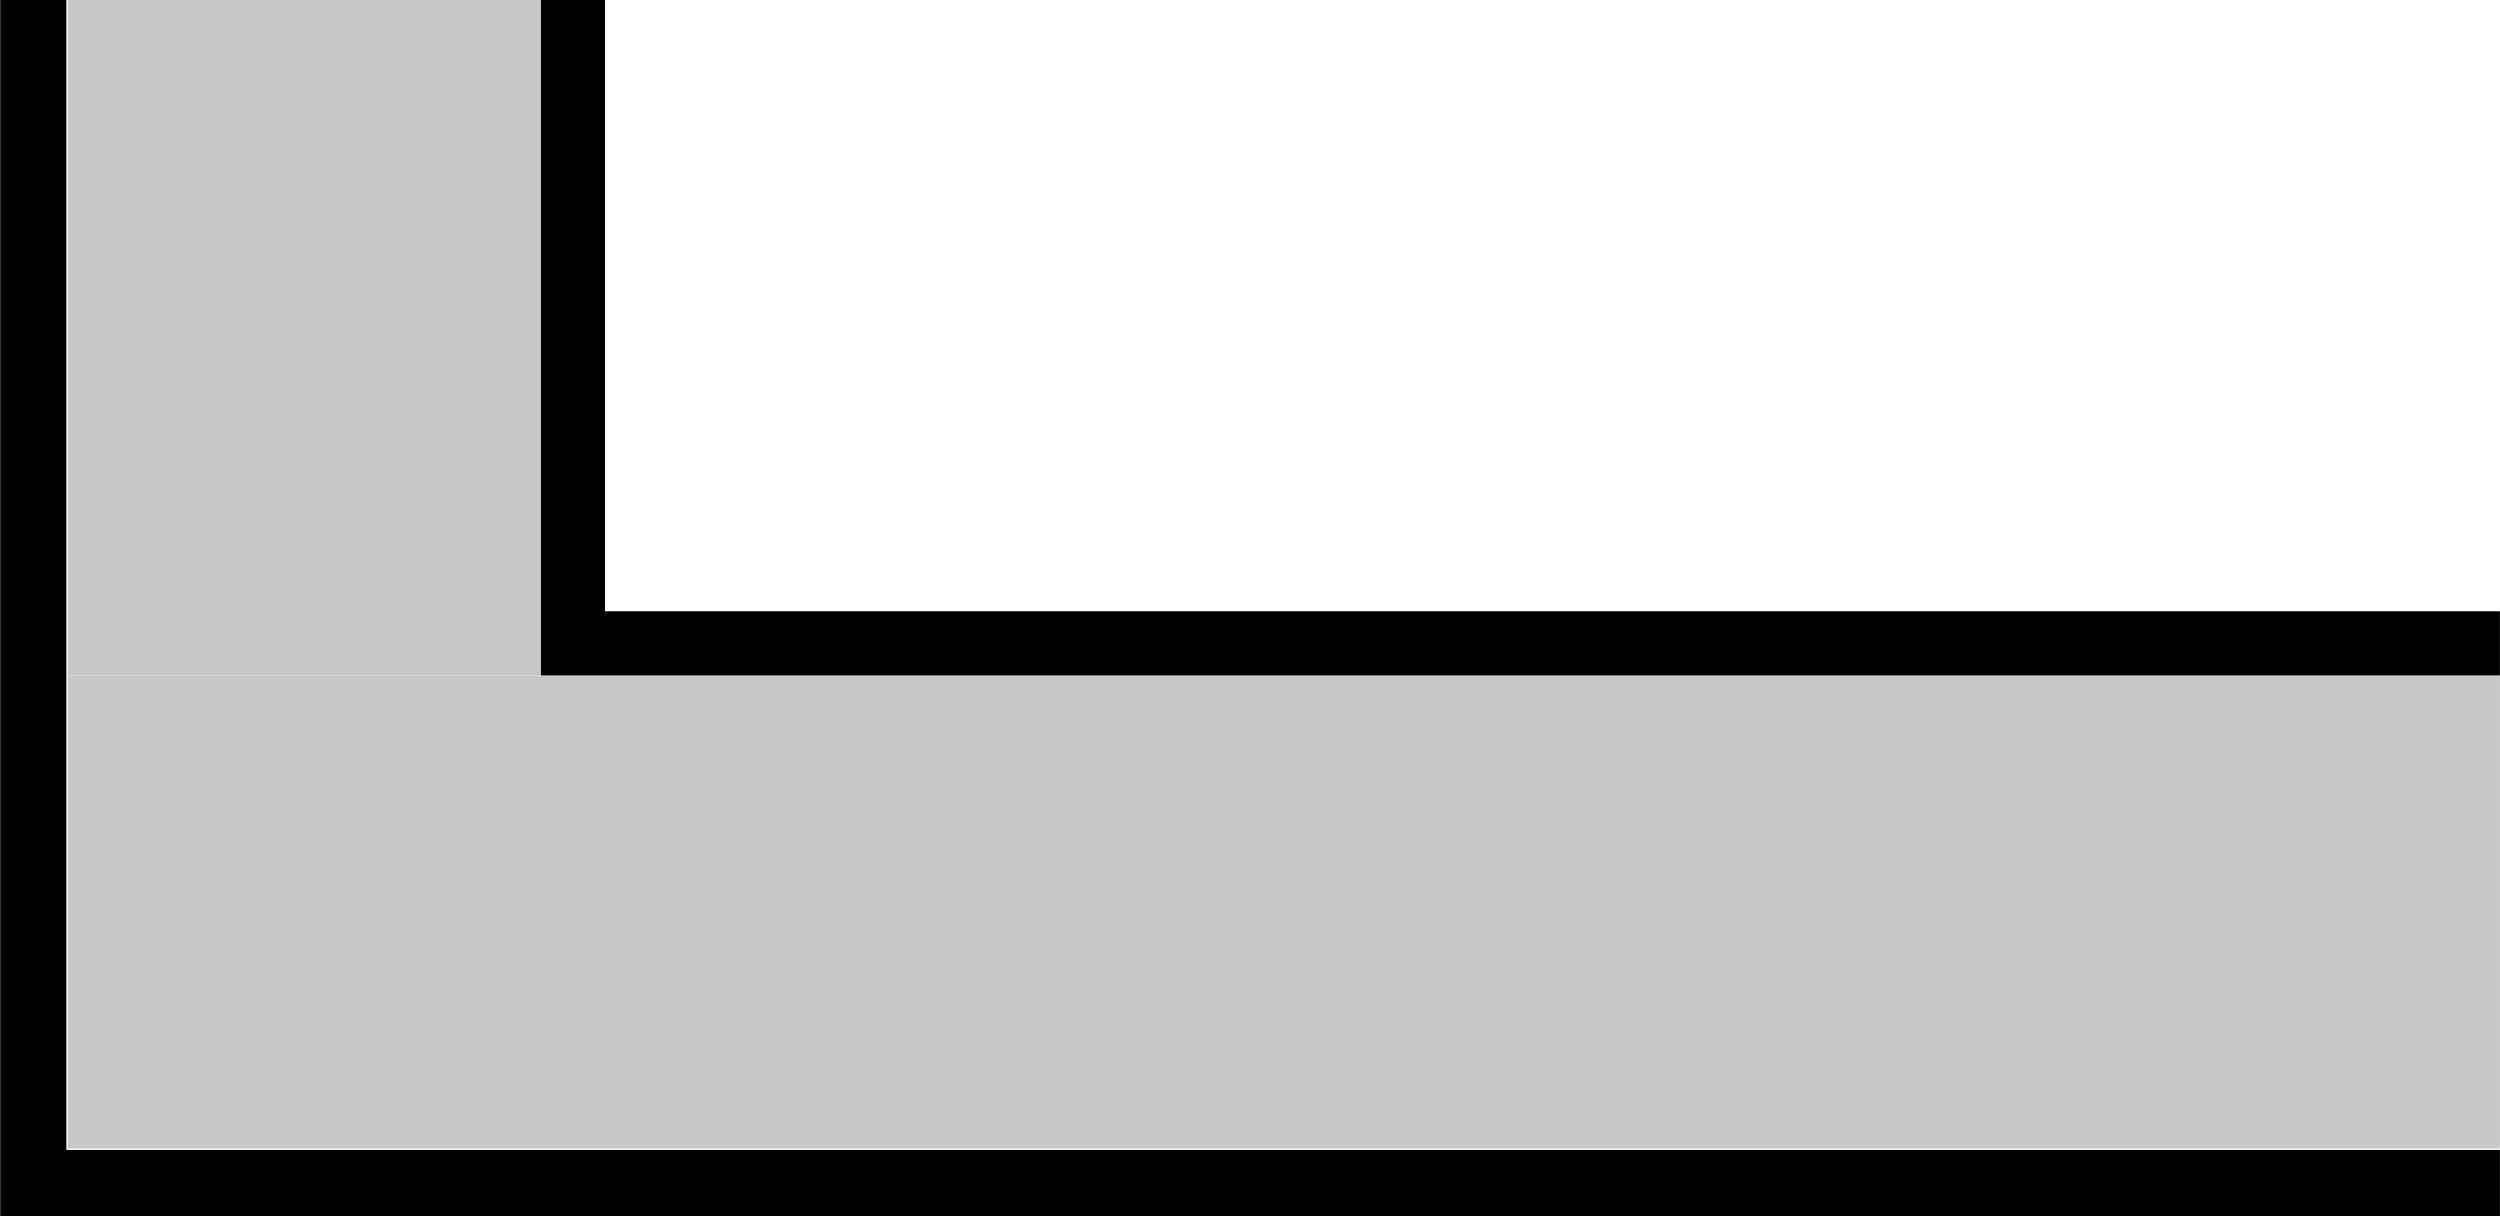 <?xml version="1.0" encoding="UTF-8" standalone="no"?>
<!-- Created with Inkscape (http://www.inkscape.org/) -->

<svg
   xmlns:dc="http://purl.org/dc/elements/1.1/"
   xmlns:cc="http://creativecommons.org/ns#"
   xmlns:rdf="http://www.w3.org/1999/02/22-rdf-syntax-ns#"
   xmlns:svg="http://www.w3.org/2000/svg"
   xmlns="http://www.w3.org/2000/svg"
   xmlns:sodipodi="http://sodipodi.sourceforge.net/DTD/sodipodi-0.dtd"
   xmlns:inkscape="http://www.inkscape.org/namespaces/inkscape"
   width="37"
   height="18"
   viewBox="0 0 9.79 4.763"
   version="1.1"
   id="svg4303"
   inkscape:version="0.92+devel unknown"
   sodipodi:docname="bord_inf_gauche.svg">
  <defs
     id="defs4297" />
  <sodipodi:namedview
     id="base"
     pagecolor="#ffffff"
     bordercolor="#666666"
     borderopacity="1.0"
     inkscape:pageopacity="0.0"
     inkscape:pageshadow="2"
     inkscape:zoom="15.839192"
     inkscape:cx="17.212257"
     inkscape:cy="1.8503077"
     inkscape:document-units="px"
     inkscape:current-layer="layer1"
     inkscape:document-rotation="0"
     showgrid="true"
     units="px"
     objecttolerance="10000"
     inkscape:window-width="1871"
     inkscape:window-height="1008"
     inkscape:window-x="49"
     inkscape:window-y="48"
     inkscape:window-maximized="1">
    <inkscape:grid
       type="xygrid"
       id="grid4848" />
  </sodipodi:namedview>
  <g
     inkscape:label="Calque 1"
     inkscape:groupmode="layer"
     id="layer1"
     transform="translate(0,-292.237)">
    <path
       style="fill:none;stroke:#000000;stroke-width:0.259px;stroke-linecap:butt;stroke-linejoin:miter;stroke-opacity:1"
       d="m 0.13,292.237 v 4.633 H 9.79"
       id="path4850"
       inkscape:connector-curvature="0" />
    <path
       style="fill:none;stroke:#000000;stroke-width:0.252px;stroke-linecap:butt;stroke-linejoin:miter;stroke-opacity:1"
       d="m 2.243,292.237 v 2.52 h 7.547"
       id="path4852"
       inkscape:connector-curvature="0" />
    <rect
       style="fill:#c8c8c8;stroke:none;stroke-width:0.279"
       id="rect4856"
       width="1.852"
       height="2.646"
       x="0.265"
       y="292.237"
       class="WTD-ActiveColor" />
    <rect
       style="fill:#c8c8c8;stroke:none;stroke-width:0.529"
       id="rect4856-3"
       width="9.525"
       height="1.852"
       x="0.265"
       y="294.883"
       class="WTD-ActiveColor" />
  </g>
</svg>
